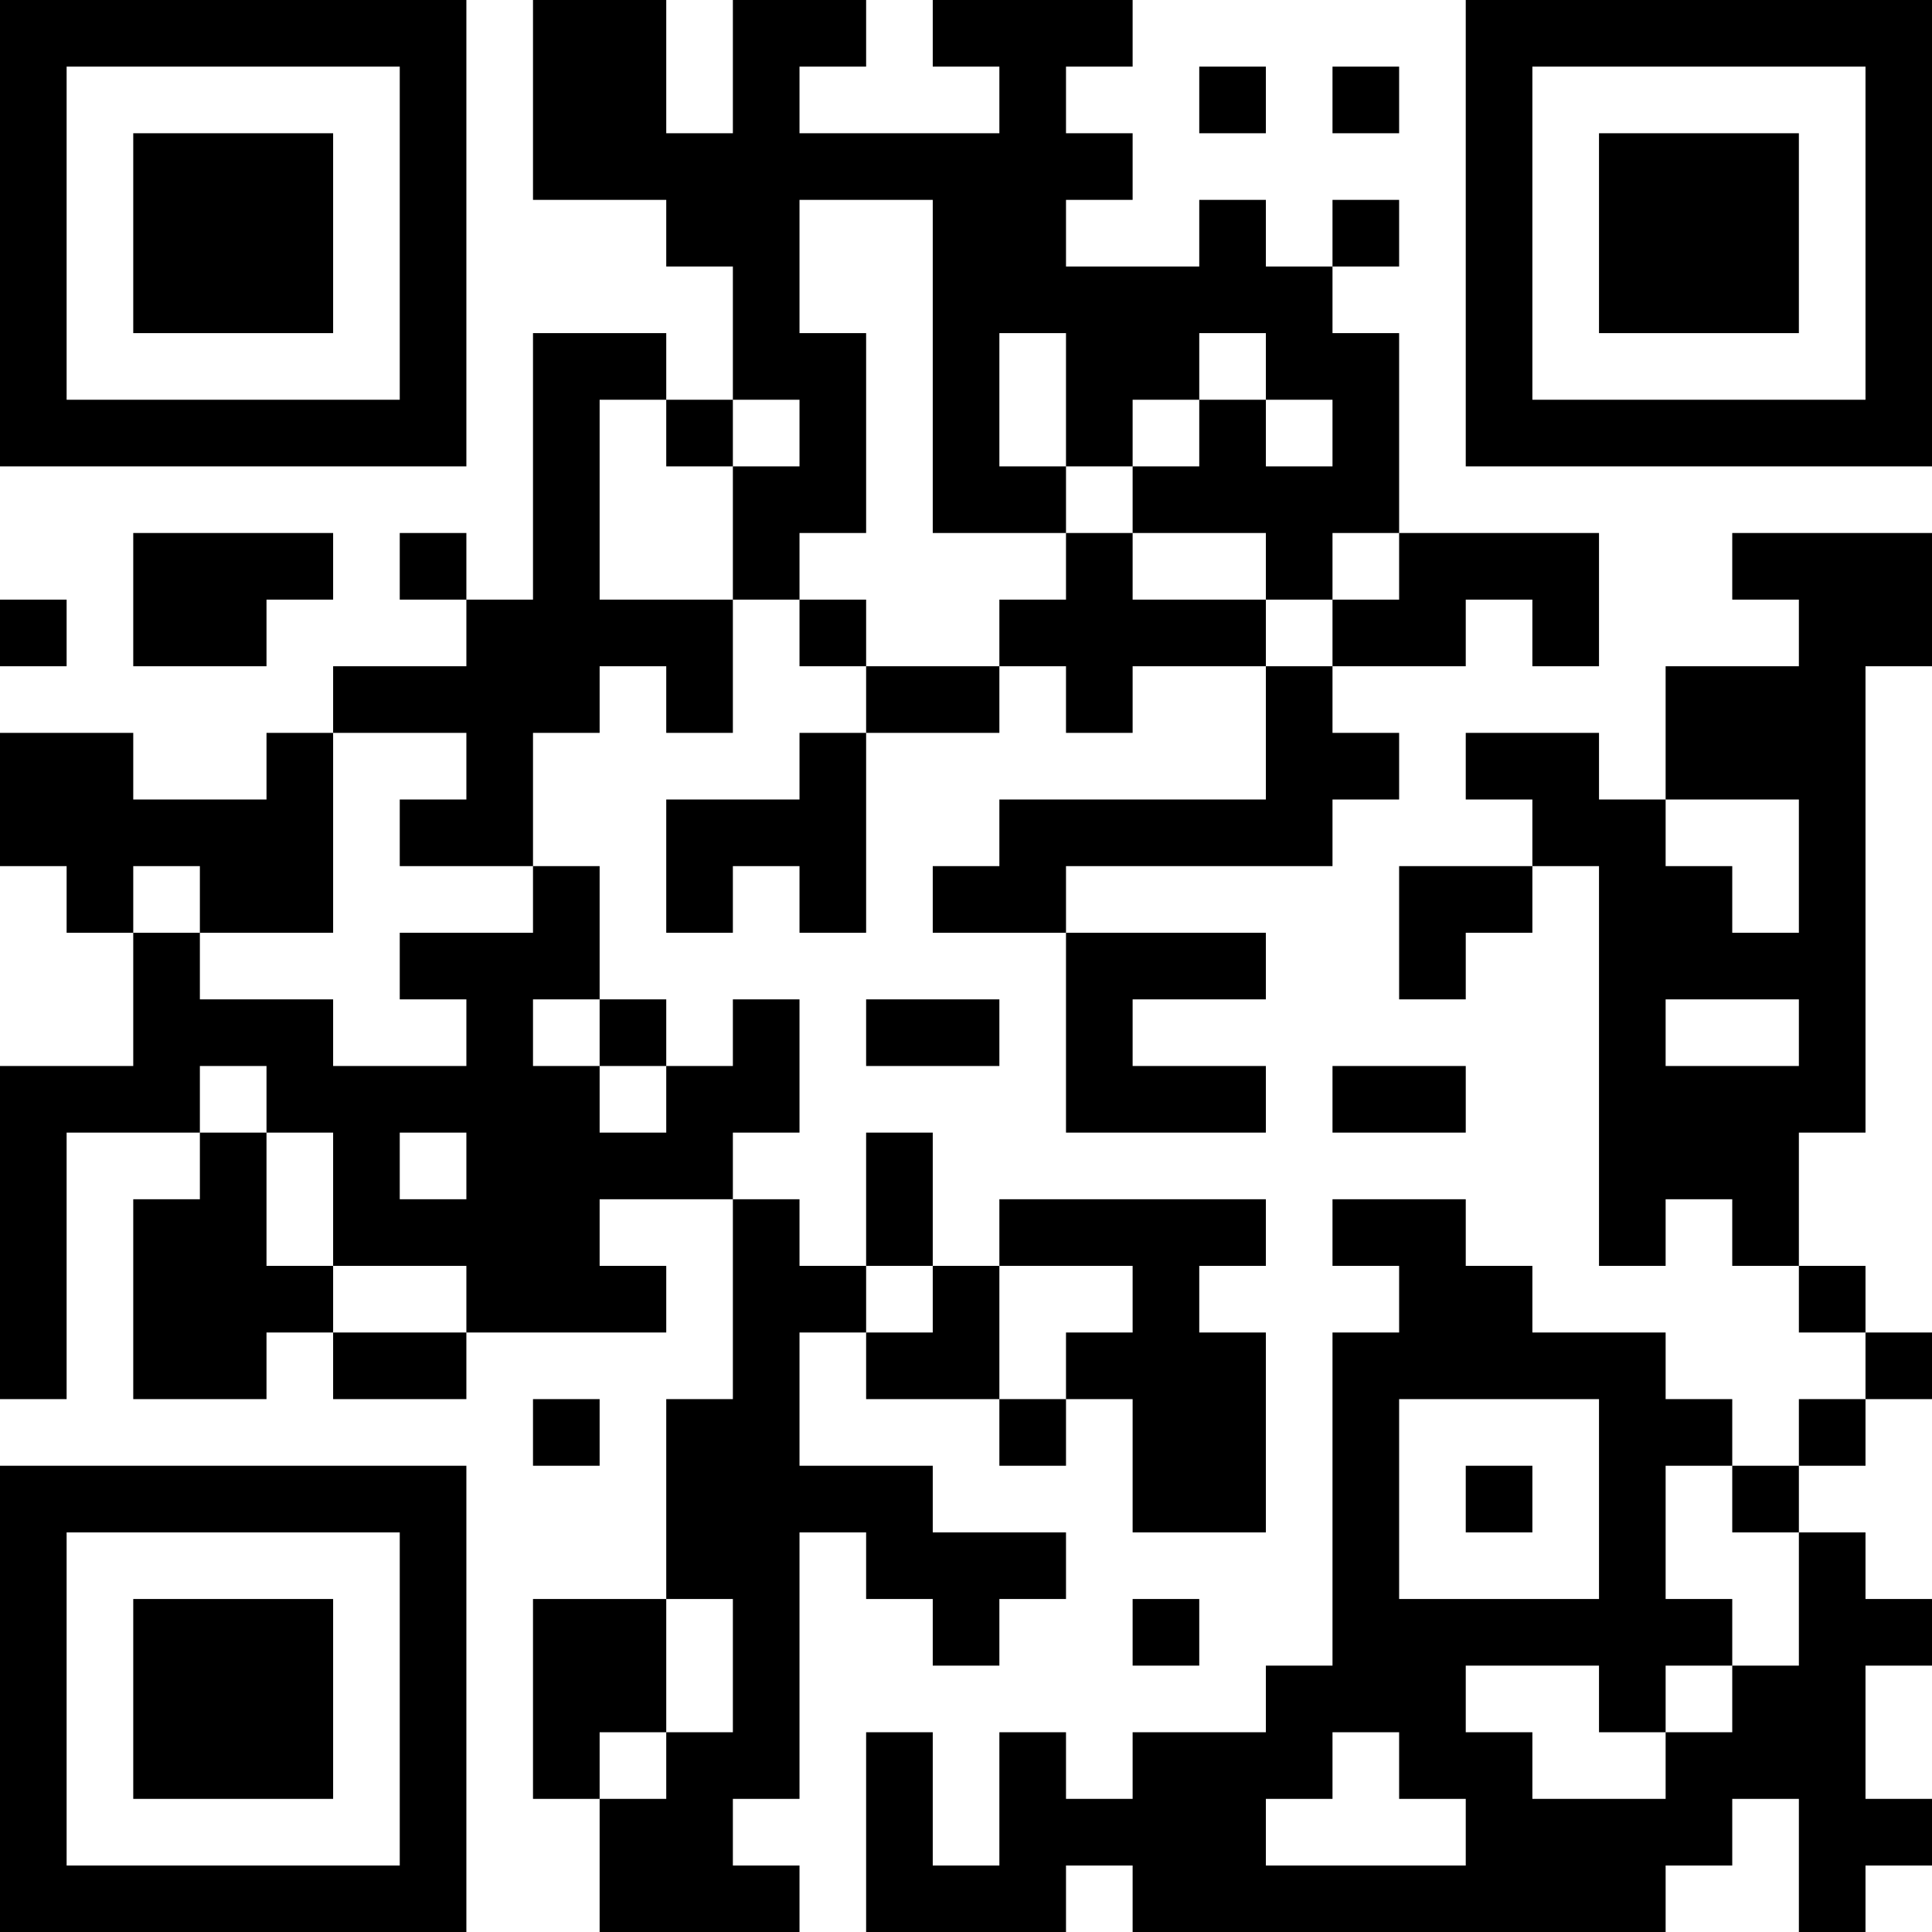 <?xml version="1.0" encoding="UTF-8"?>
<svg xmlns="http://www.w3.org/2000/svg" version="1.1" width="200" height="200" viewBox="0 0 200 200"><rect x="0" y="0" width="200" height="200" fill="#ffffff"/><g transform="scale(6.897)"><g transform="translate(0,0)"><path fill-rule="evenodd" d="M8 0L8 3L10 3L10 4L11 4L11 6L10 6L10 5L8 5L8 9L7 9L7 8L6 8L6 9L7 9L7 10L5 10L5 11L4 11L4 12L2 12L2 11L0 11L0 13L1 13L1 14L2 14L2 16L0 16L0 21L1 21L1 17L3 17L3 18L2 18L2 21L4 21L4 20L5 20L5 21L7 21L7 20L10 20L10 19L9 19L9 18L11 18L11 21L10 21L10 24L8 24L8 27L9 27L9 29L12 29L12 28L11 28L11 27L12 27L12 23L13 23L13 24L14 24L14 25L15 25L15 24L16 24L16 23L14 23L14 22L12 22L12 20L13 20L13 21L15 21L15 22L16 22L16 21L17 21L17 23L19 23L19 20L18 20L18 19L19 19L19 18L15 18L15 19L14 19L14 17L13 17L13 19L12 19L12 18L11 18L11 17L12 17L12 15L11 15L11 16L10 16L10 15L9 15L9 13L8 13L8 11L9 11L9 10L10 10L10 11L11 11L11 9L12 9L12 10L13 10L13 11L12 11L12 12L10 12L10 14L11 14L11 13L12 13L12 14L13 14L13 11L15 11L15 10L16 10L16 11L17 11L17 10L19 10L19 12L15 12L15 13L14 13L14 14L16 14L16 17L19 17L19 16L17 16L17 15L19 15L19 14L16 14L16 13L20 13L20 12L21 12L21 11L20 11L20 10L22 10L22 9L23 9L23 10L24 10L24 8L21 8L21 5L20 5L20 4L21 4L21 3L20 3L20 4L19 4L19 3L18 3L18 4L16 4L16 3L17 3L17 2L16 2L16 1L17 1L17 0L14 0L14 1L15 1L15 2L12 2L12 1L13 1L13 0L11 0L11 2L10 2L10 0ZM18 1L18 2L19 2L19 1ZM20 1L20 2L21 2L21 1ZM12 3L12 5L13 5L13 8L12 8L12 9L13 9L13 10L15 10L15 9L16 9L16 8L17 8L17 9L19 9L19 10L20 10L20 9L21 9L21 8L20 8L20 9L19 9L19 8L17 8L17 7L18 7L18 6L19 6L19 7L20 7L20 6L19 6L19 5L18 5L18 6L17 6L17 7L16 7L16 5L15 5L15 7L16 7L16 8L14 8L14 3ZM9 6L9 9L11 9L11 7L12 7L12 6L11 6L11 7L10 7L10 6ZM2 8L2 10L4 10L4 9L5 9L5 8ZM26 8L26 9L27 9L27 10L25 10L25 12L24 12L24 11L22 11L22 12L23 12L23 13L21 13L21 15L22 15L22 14L23 14L23 13L24 13L24 19L25 19L25 18L26 18L26 19L27 19L27 20L28 20L28 21L27 21L27 22L26 22L26 21L25 21L25 20L23 20L23 19L22 19L22 18L20 18L20 19L21 19L21 20L20 20L20 25L19 25L19 26L17 26L17 27L16 27L16 26L15 26L15 28L14 28L14 26L13 26L13 29L16 29L16 28L17 28L17 29L25 29L25 28L26 28L26 27L27 27L27 29L28 29L28 28L29 28L29 27L28 27L28 25L29 25L29 24L28 24L28 23L27 23L27 22L28 22L28 21L29 21L29 20L28 20L28 19L27 19L27 17L28 17L28 10L29 10L29 8ZM0 9L0 10L1 10L1 9ZM5 11L5 14L3 14L3 13L2 13L2 14L3 14L3 15L5 15L5 16L7 16L7 15L6 15L6 14L8 14L8 13L6 13L6 12L7 12L7 11ZM25 12L25 13L26 13L26 14L27 14L27 12ZM8 15L8 16L9 16L9 17L10 17L10 16L9 16L9 15ZM13 15L13 16L15 16L15 15ZM25 15L25 16L27 16L27 15ZM3 16L3 17L4 17L4 19L5 19L5 20L7 20L7 19L5 19L5 17L4 17L4 16ZM20 16L20 17L22 17L22 16ZM6 17L6 18L7 18L7 17ZM13 19L13 20L14 20L14 19ZM15 19L15 21L16 21L16 20L17 20L17 19ZM8 21L8 22L9 22L9 21ZM21 21L21 24L24 24L24 21ZM22 22L22 23L23 23L23 22ZM25 22L25 24L26 24L26 25L25 25L25 26L24 26L24 25L22 25L22 26L23 26L23 27L25 27L25 26L26 26L26 25L27 25L27 23L26 23L26 22ZM10 24L10 26L9 26L9 27L10 27L10 26L11 26L11 24ZM17 24L17 25L18 25L18 24ZM20 26L20 27L19 27L19 28L22 28L22 27L21 27L21 26ZM0 0L0 7L7 7L7 0ZM1 1L1 6L6 6L6 1ZM2 2L2 5L5 5L5 2ZM22 0L22 7L29 7L29 0ZM23 1L23 6L28 6L28 1ZM24 2L24 5L27 5L27 2ZM0 22L0 29L7 29L7 22ZM1 23L1 28L6 28L6 23ZM2 24L2 27L5 27L5 24Z" fill="#000000"/></g></g></svg>
